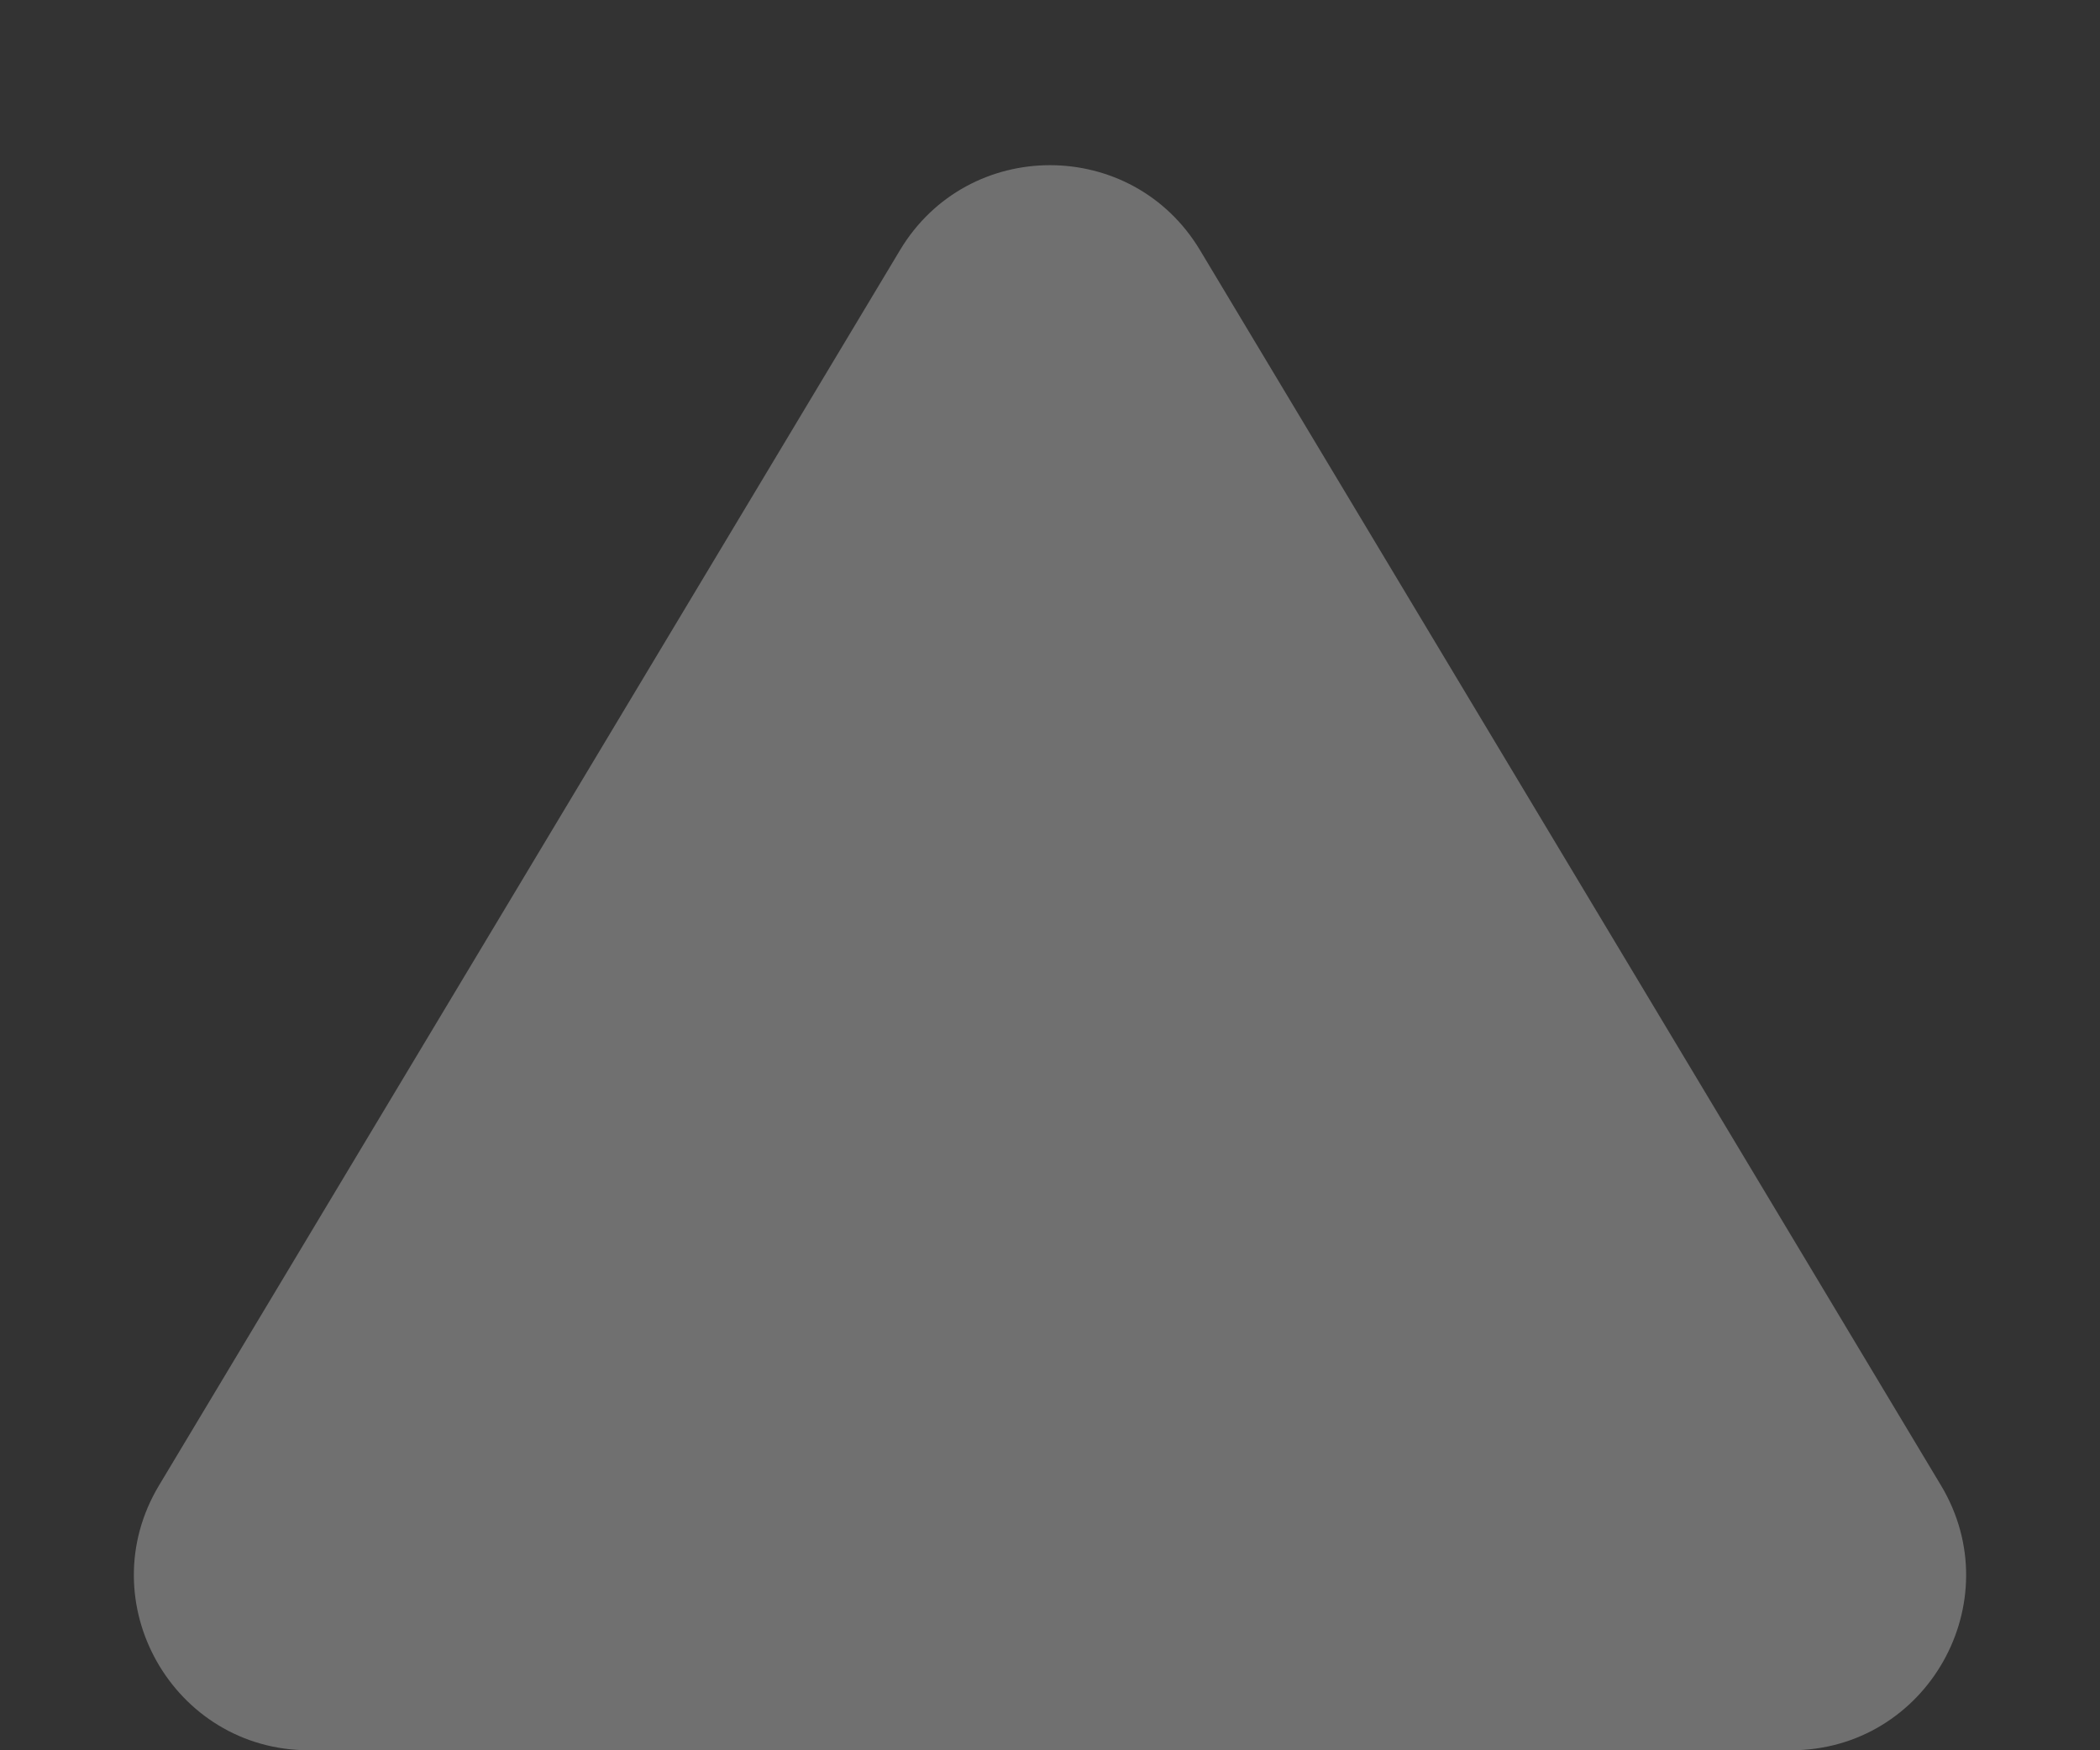 <svg width="12" height="10" viewBox="0 0 12 10" fill="none" xmlns="http://www.w3.org/2000/svg">
<rect x="0" y="0" width="12" height="10" fill="#333333" stroke="none"/>
<path opacity="0.3" d="M10.234 10C11.011 10 11.491 9.152 11.091 8.486L6.857 1.429C6.469 0.782 5.531 0.782 5.143 1.429L0.909 8.486C0.509 9.152 0.989 10 1.766 10L10.234 10Z" fill="white"/>
</svg>
